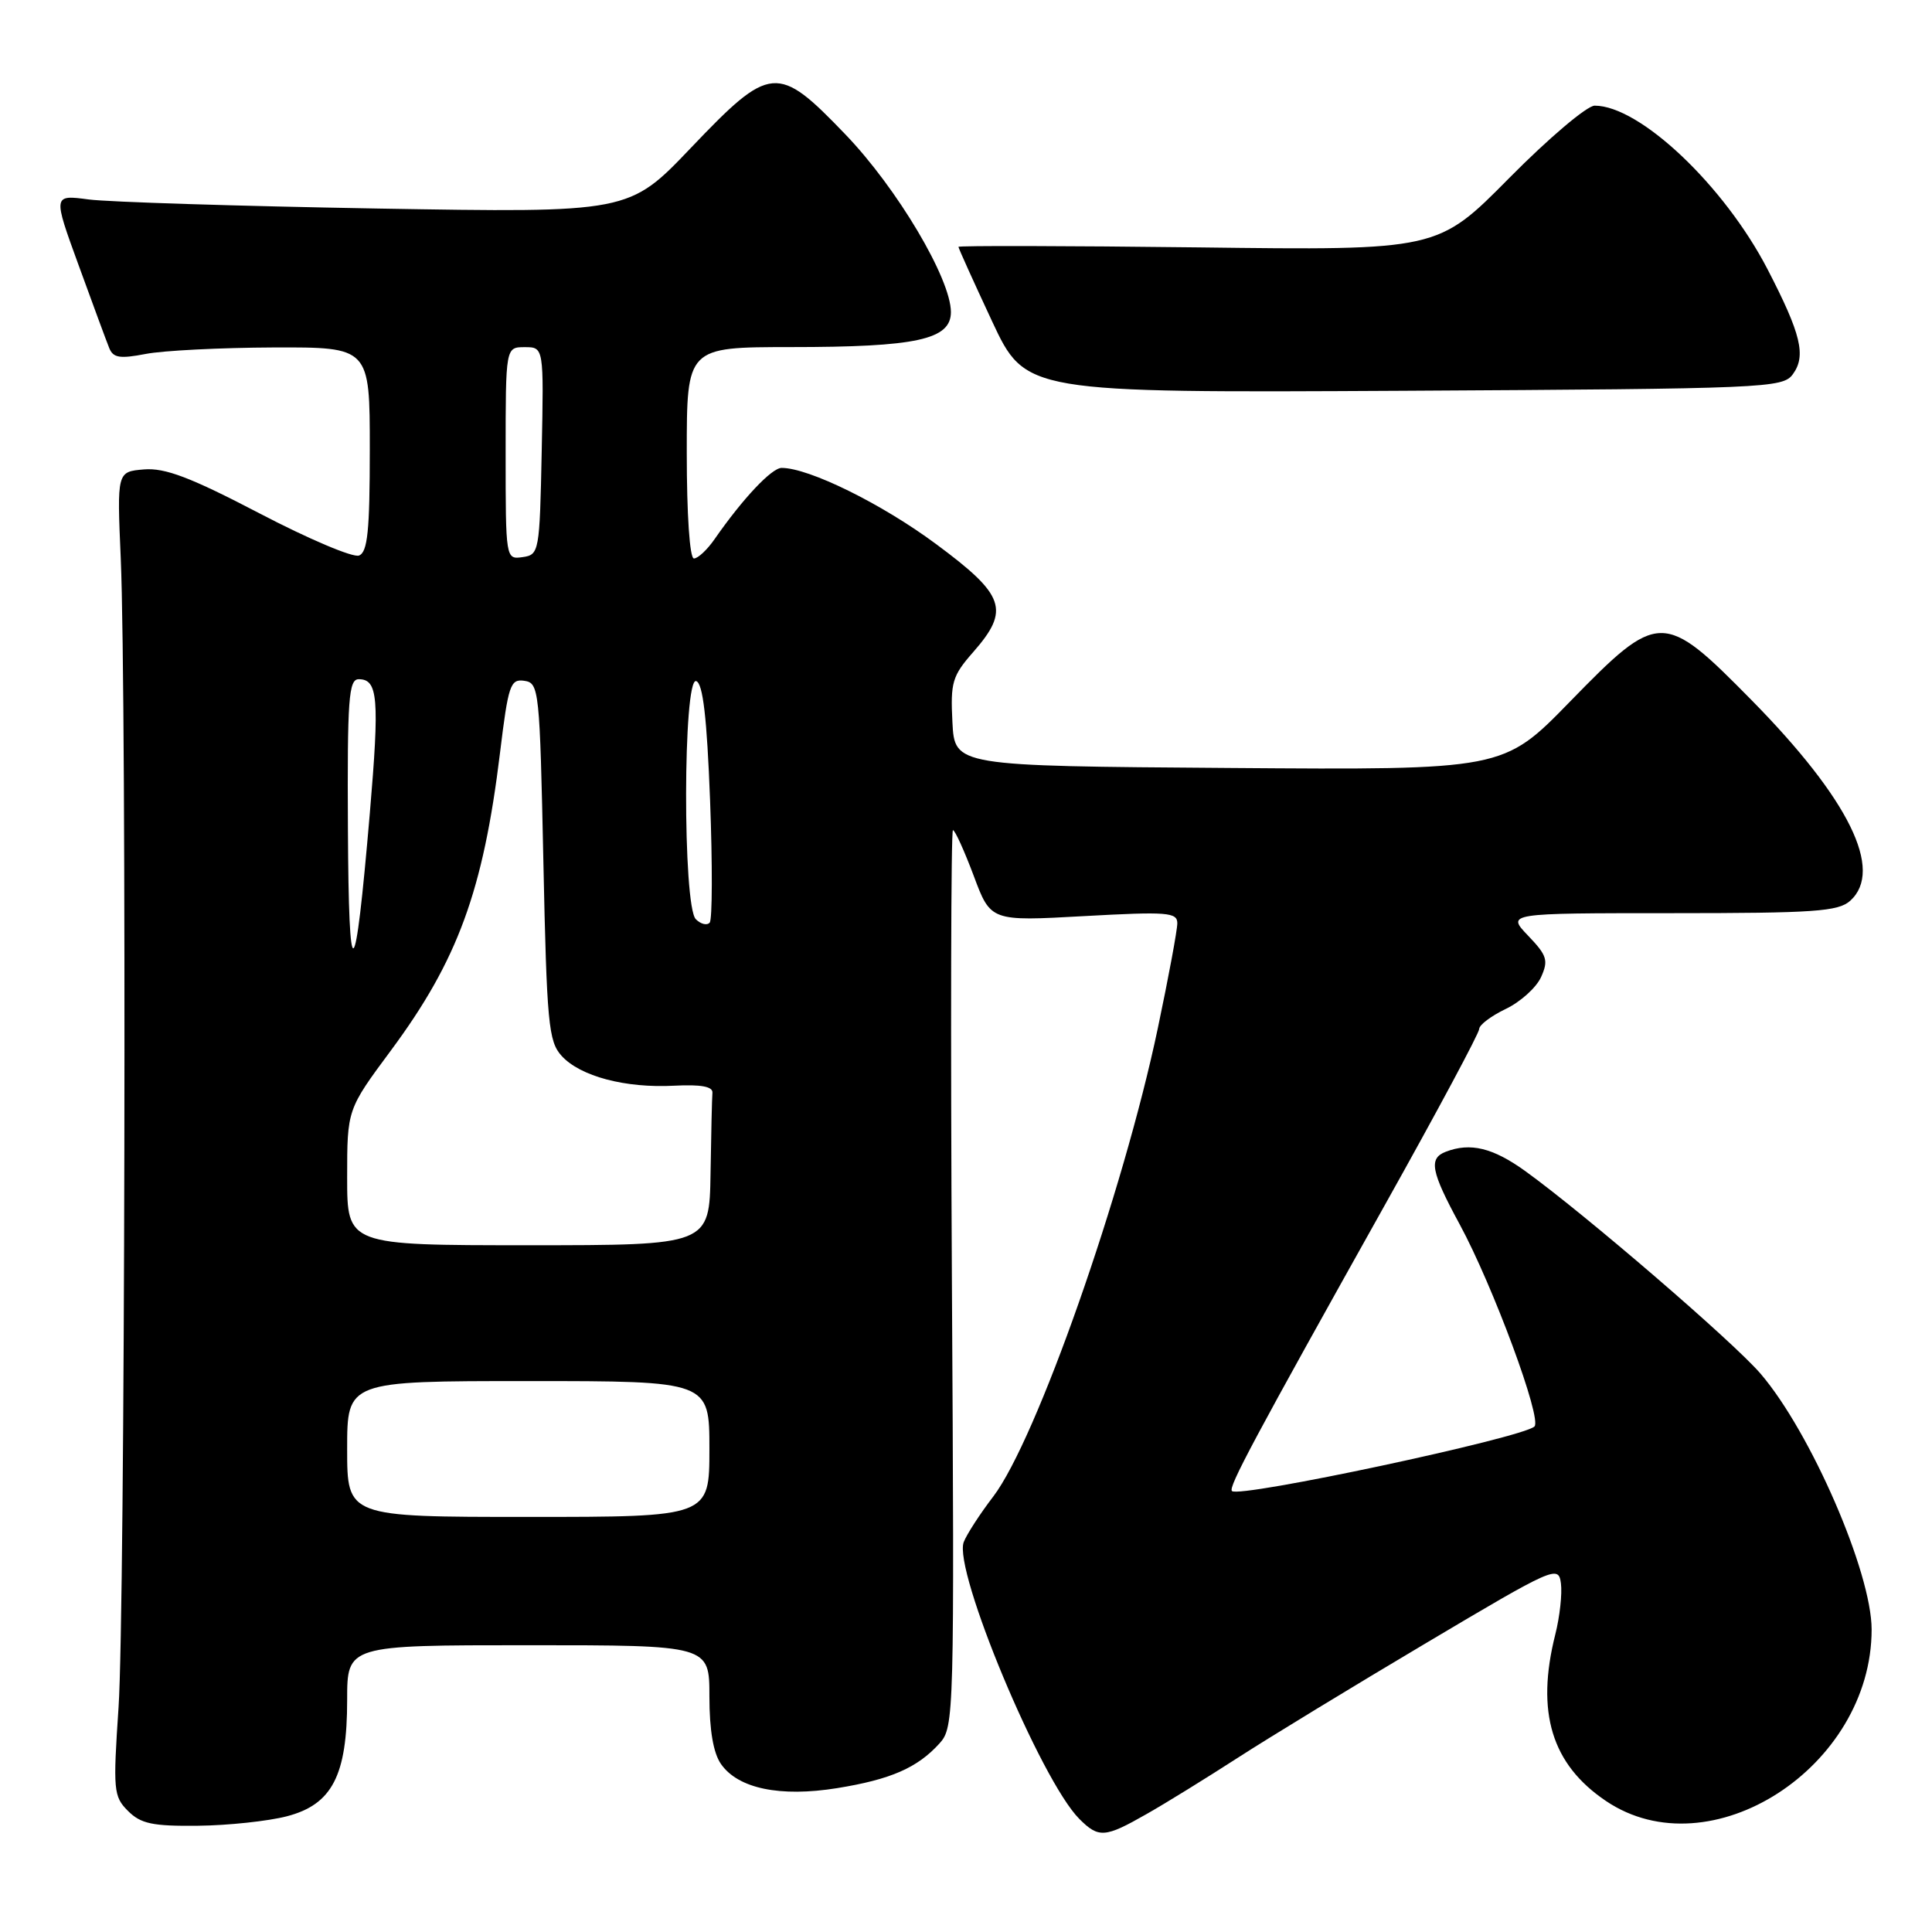 <?xml version="1.0" encoding="UTF-8" standalone="no"?>
<!DOCTYPE svg PUBLIC "-//W3C//DTD SVG 1.1//EN" "http://www.w3.org/Graphics/SVG/1.1/DTD/svg11.dtd" >
<svg xmlns="http://www.w3.org/2000/svg" xmlns:xlink="http://www.w3.org/1999/xlink" version="1.1" viewBox="0 0 256 256">
 <g >
 <path fill="currentColor"
d=" M 151.91 240.38 C 154.44 238.95 159.88 235.58 164.02 232.91 C 168.15 230.24 179.40 223.39 189.02 217.68 C 205.97 207.61 206.51 207.38 206.83 209.80 C 207.01 211.18 206.68 214.23 206.08 216.59 C 203.49 226.88 205.60 233.79 212.80 238.64 C 226.62 247.96 248.00 234.16 248.00 215.92 C 248.00 208.36 239.95 189.81 233.30 182.04 C 229.69 177.82 210.05 160.91 202.10 155.17 C 197.82 152.09 194.83 151.36 191.58 152.61 C 189.28 153.49 189.60 155.20 193.41 162.22 C 197.83 170.38 204.37 188.05 203.32 189.02 C 201.67 190.54 164.20 198.53 163.24 197.57 C 162.73 197.07 166.05 190.86 183.64 159.42 C 190.44 147.27 196.00 136.89 196.00 136.35 C 196.00 135.81 197.58 134.62 199.52 133.69 C 201.45 132.77 203.55 130.88 204.19 129.49 C 205.20 127.26 205.00 126.61 202.48 123.98 C 199.63 121.00 199.63 121.00 221.48 121.00 C 240.42 121.00 243.59 120.78 245.17 119.35 C 249.64 115.30 245.00 105.88 232.07 92.75 C 220.38 80.88 219.80 80.89 207.99 93.01 C 199.20 102.03 199.20 102.03 162.85 101.76 C 126.50 101.50 126.50 101.50 126.20 95.69 C 125.93 90.43 126.18 89.56 128.95 86.41 C 133.86 80.81 133.20 78.88 124.02 72.08 C 116.85 66.76 107.19 62.00 103.57 62.00 C 102.25 62.00 98.42 66.07 94.70 71.42 C 93.72 72.84 92.48 74.00 91.95 74.00 C 91.39 74.00 91.00 68.21 91.00 60.00 C 91.00 46.00 91.00 46.00 104.75 45.99 C 121.46 45.99 126.00 45.00 126.00 41.35 C 126.00 36.94 118.87 24.93 112.01 17.80 C 103.02 8.44 102.11 8.52 91.54 19.60 C 83.34 28.20 83.34 28.20 49.92 27.63 C 31.54 27.31 14.37 26.77 11.76 26.43 C 7.01 25.80 7.01 25.80 10.42 35.15 C 12.29 40.29 14.11 45.22 14.47 46.11 C 14.99 47.42 15.87 47.56 19.30 46.90 C 21.61 46.45 29.24 46.07 36.25 46.04 C 49.00 46.00 49.00 46.00 49.00 59.53 C 49.00 70.36 48.71 73.17 47.57 73.61 C 46.78 73.92 40.85 71.40 34.40 68.03 C 25.24 63.25 21.87 61.97 19.08 62.20 C 15.50 62.50 15.50 62.50 16.00 74.00 C 16.80 92.49 16.57 213.39 15.71 226.21 C 14.97 237.23 15.04 238.04 16.96 239.96 C 18.66 241.66 20.22 241.99 26.25 241.92 C 30.24 241.88 35.52 241.31 38.00 240.67 C 44.01 239.11 46.00 235.27 46.00 225.25 C 46.00 218.00 46.00 218.00 70.00 218.00 C 94.00 218.00 94.00 218.00 94.00 224.78 C 94.00 229.26 94.52 232.30 95.54 233.75 C 97.81 237.00 103.37 238.15 110.91 236.94 C 118.02 235.79 121.56 234.25 124.49 231.01 C 126.43 228.86 126.47 227.52 126.13 169.41 C 125.95 136.73 126.01 110.00 126.27 110.00 C 126.54 110.00 127.77 112.72 129.02 116.04 C 131.27 122.08 131.27 122.08 143.64 121.39 C 154.68 120.78 156.00 120.88 156.00 122.34 C 156.00 123.23 154.84 129.49 153.42 136.23 C 148.84 158.03 137.32 190.81 131.61 198.30 C 129.84 200.61 128.09 203.32 127.70 204.33 C 126.28 208.04 137.92 235.92 143.02 241.02 C 145.58 243.58 146.41 243.52 151.91 240.38 Z  M 237.56 49.59 C 239.35 47.14 238.65 44.26 234.21 35.68 C 228.46 24.58 217.28 14.00 211.30 14.00 C 210.29 14.00 205.19 18.32 199.98 23.59 C 190.50 33.18 190.50 33.18 158.75 32.78 C 141.29 32.57 127.00 32.54 127.00 32.71 C 127.00 32.89 129.00 37.31 131.44 42.54 C 135.89 52.05 135.89 52.05 186.03 51.78 C 234.06 51.51 236.22 51.42 237.56 49.59 Z  M 46.00 192.00 C 46.00 183.00 46.00 183.00 70.00 183.00 C 94.00 183.00 94.00 183.00 94.00 192.00 C 94.00 201.00 94.00 201.00 70.00 201.00 C 46.00 201.00 46.00 201.00 46.00 192.00 Z  M 46.00 156.01 C 46.00 147.01 46.00 147.01 51.80 139.19 C 60.65 127.25 64.03 118.04 66.26 99.71 C 67.35 90.77 67.62 89.94 69.47 90.21 C 71.43 90.49 71.52 91.35 72.00 114.15 C 72.45 135.61 72.68 137.99 74.41 139.90 C 76.87 142.62 82.87 144.21 89.36 143.86 C 92.89 143.68 94.47 143.97 94.40 144.80 C 94.34 145.46 94.23 150.28 94.15 155.50 C 94.00 165.00 94.00 165.00 70.00 165.00 C 46.00 165.00 46.00 165.00 46.00 156.01 Z  M 46.10 109.75 C 46.01 92.64 46.20 90.00 47.53 90.00 C 50.09 90.00 50.30 92.50 49.00 107.80 C 47.02 130.99 46.21 131.54 46.10 109.75 Z  M 92.20 121.80 C 90.45 120.05 90.50 89.67 92.25 90.25 C 93.14 90.54 93.67 95.07 94.09 106.08 C 94.41 114.56 94.39 121.84 94.04 122.25 C 93.69 122.66 92.86 122.46 92.20 121.80 Z  M 67.00 60.07 C 67.00 46.00 67.00 46.00 69.53 46.00 C 72.06 46.00 72.06 46.00 71.78 59.75 C 71.51 73.15 71.44 73.51 69.25 73.82 C 67.01 74.14 67.00 74.09 67.00 60.07 Z "/>
</g>
</svg>